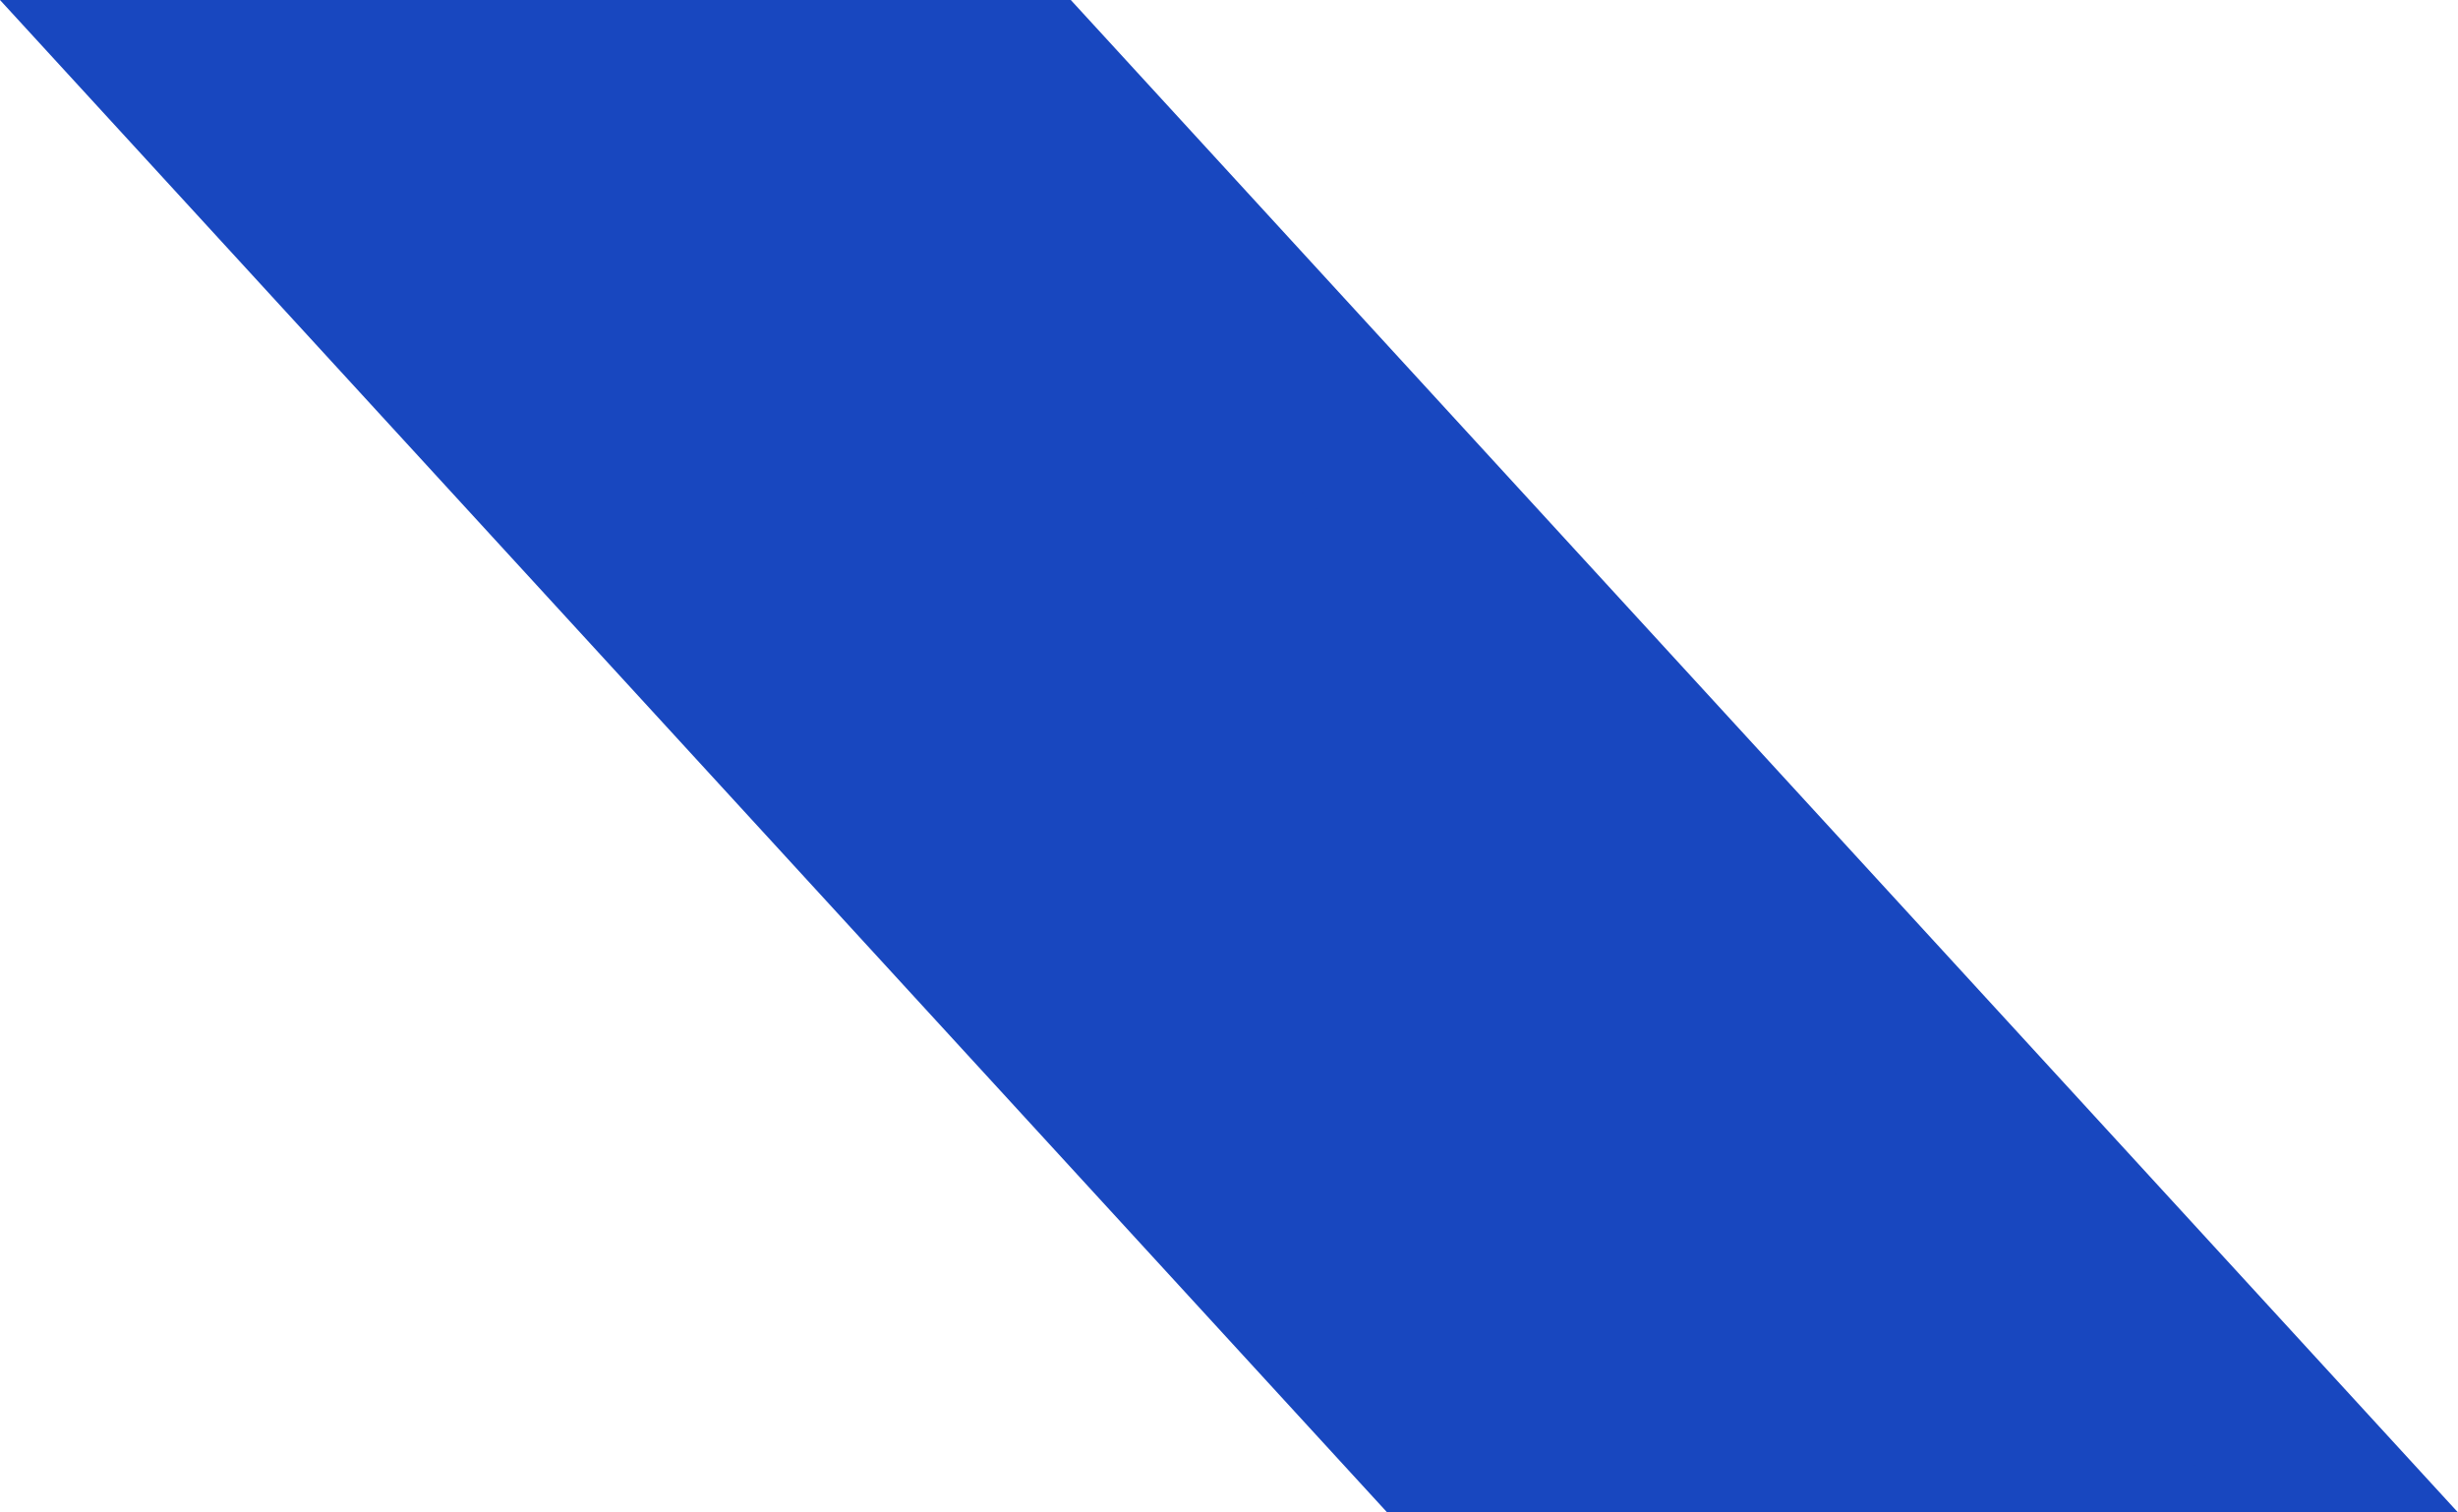 <svg width="78" height="48" viewBox="0 0 78 48" fill="none" xmlns="http://www.w3.org/2000/svg"><path d="M7 0H33.98L78 48H64.747H51.02L7 0Z" fill="#1847BF"/><path d="M0 0H26.98L71 48H57.747H44.02L0 0Z" fill="#1847BF"/></svg>